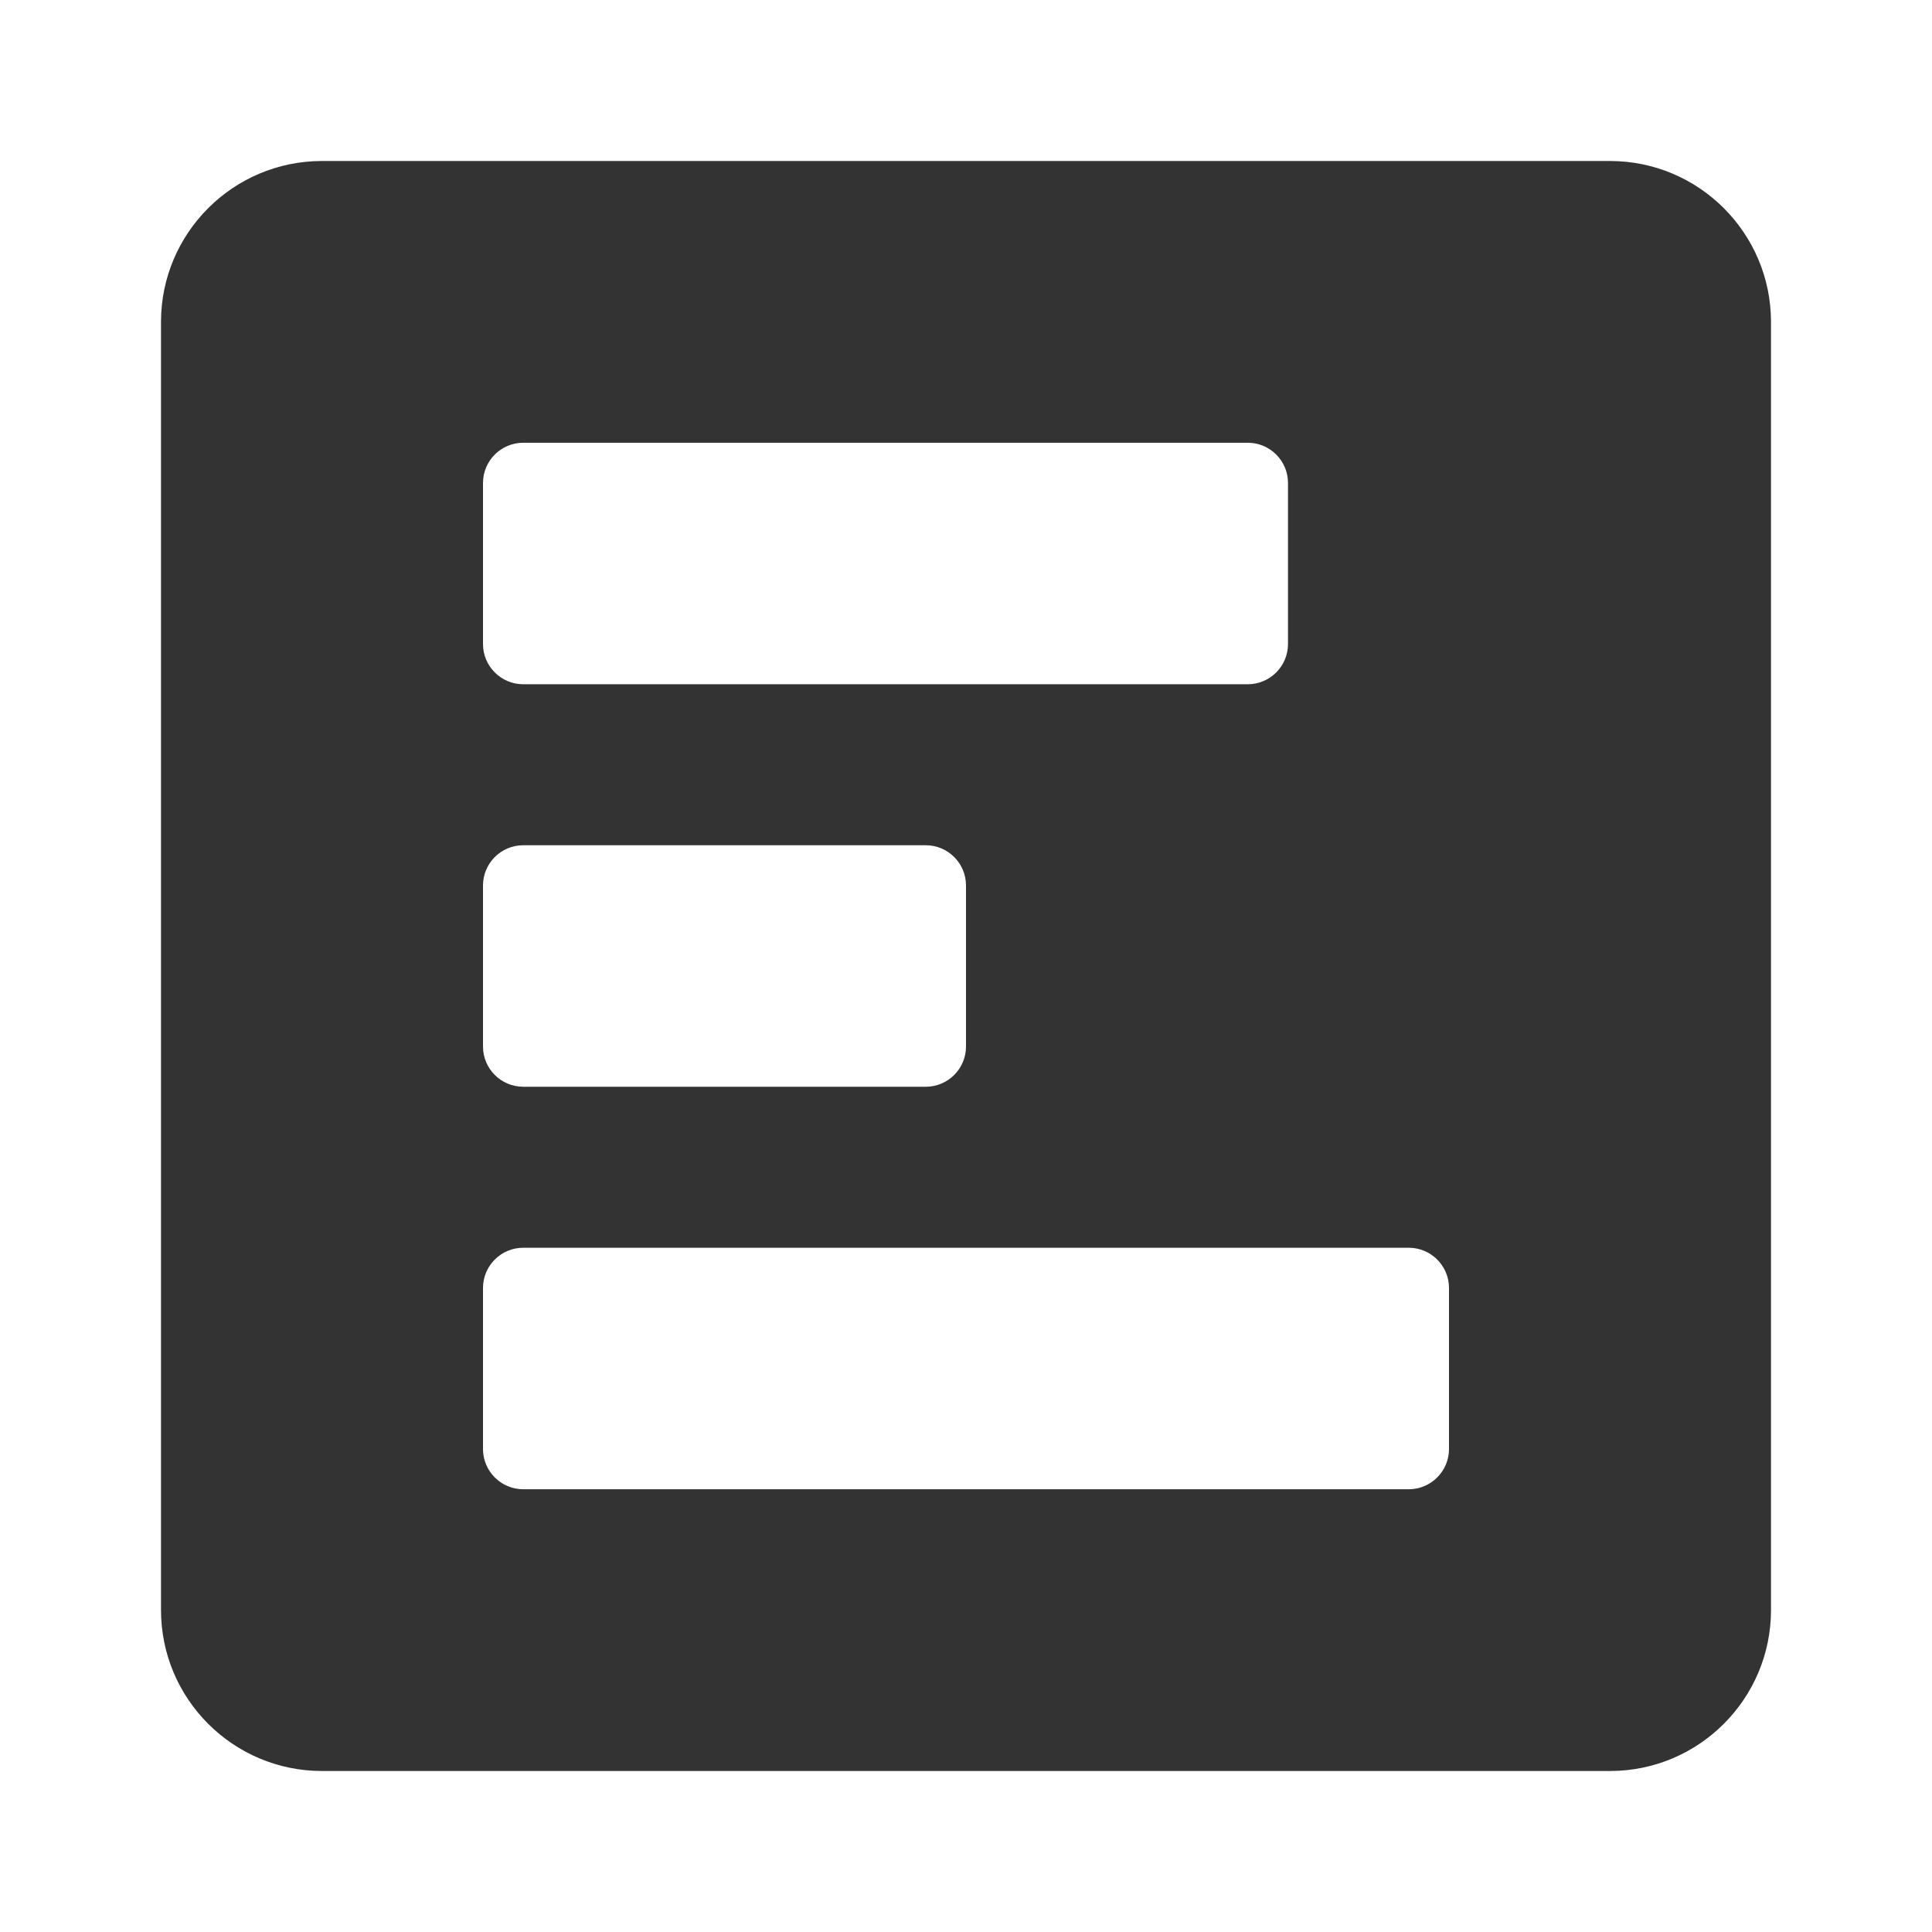 <svg width="18" height="18" viewBox="0 0 18 18" fill="none" xmlns="http://www.w3.org/2000/svg">
<g clip-path="url(#clip0_2037_12424)">
<path fill-rule="evenodd" clip-rule="evenodd" d="M3 1.5C2.172 1.5 1.5 2.172 1.5 3L1.5 15C1.5 15.828 2.172 16.5 3 16.5H15C15.828 16.5 16.5 15.828 16.5 15V3C16.5 2.172 15.828 1.5 15 1.5L3 1.5ZM11.625 6.375C11.832 6.375 12 6.207 12 6V4.5C12 4.293 11.832 4.125 11.625 4.125L4.875 4.125C4.668 4.125 4.5 4.293 4.5 4.5V6C4.5 6.207 4.668 6.375 4.875 6.375L11.625 6.375ZM9 9.75C9 9.957 8.832 10.125 8.625 10.125H4.875C4.668 10.125 4.5 9.957 4.5 9.75V8.25C4.5 8.043 4.668 7.875 4.875 7.875H8.625C8.832 7.875 9 8.043 9 8.25V9.75ZM13.125 13.875C13.332 13.875 13.5 13.707 13.5 13.5V12C13.5 11.793 13.332 11.625 13.125 11.625L4.875 11.625C4.668 11.625 4.5 11.793 4.5 12V13.5C4.5 13.707 4.668 13.875 4.875 13.875L13.125 13.875Z" fill="#333333"/>
</g>
<defs>
<clipPath id="clip0_2037_12424">
<rect width="18" height="18" fill="white"/>
</clipPath>
</defs>
</svg>
